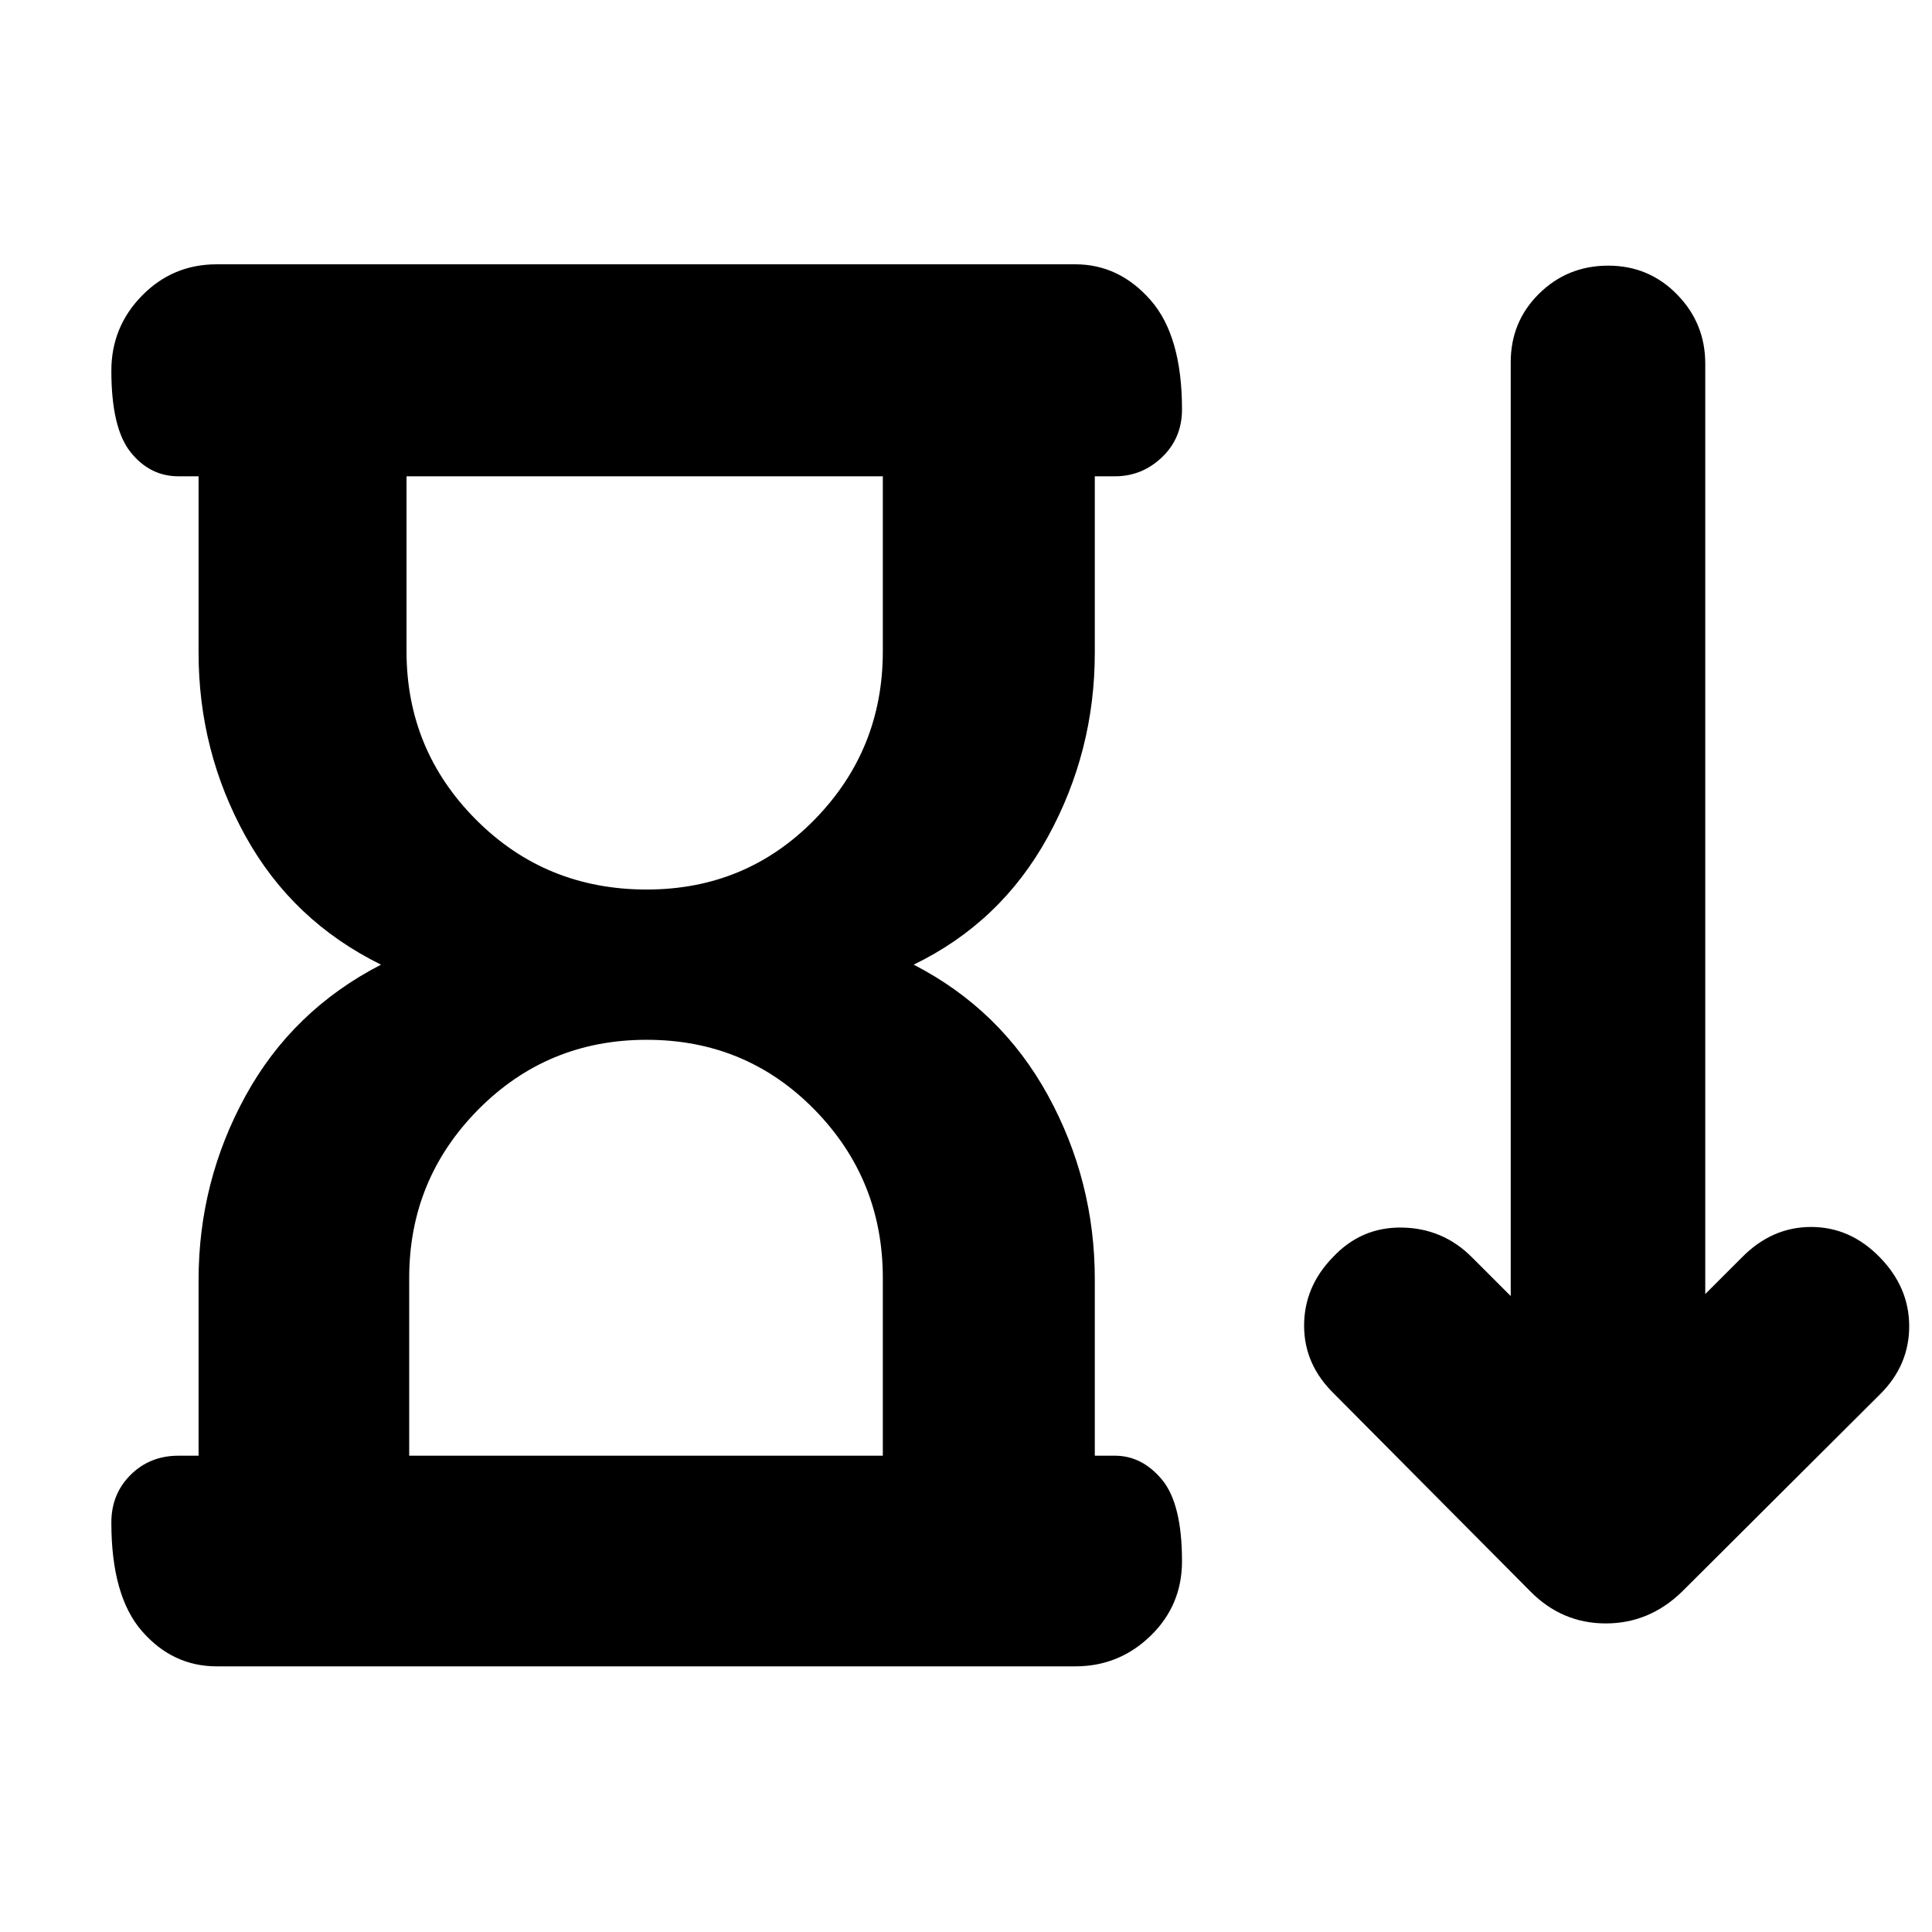 <svg xmlns="http://www.w3.org/2000/svg" height="40" viewBox="0 -960 960 960" width="40"><path d="M760.67-169 663-267.33q-15-14.54-15-33.94t14.33-34.06q14.11-15.06 34.39-14.7 20.28.36 34.61 14.7L750.67-316v-464q0-20.2 14.11-34.1Q778.9-828 799.12-828q20.21 0 34.21 14.32 14 14.31 14 34.35V-317l18.34-18.33q14.85-15 34.26-15 19.4 0 34.07 15 14.67 15 14.67 34.33t-14.34 33.67L835.67-169q-16.19 15.67-37.76 15.67-21.58 0-37.24-15.67ZM321.33-518q49.36 0 83.35-34.67 33.99-34.66 33.99-83.66v-87H202v87q0 49 34.57 83.66Q271.13-518 321.33-518Zm-118 281.33h235.34V-325q0-49-33.99-83.67-33.99-34.66-83.35-34.66-49.36 0-83.68 34.66Q203.33-374 203.33-325v88.33Zm-104.66 0V-324q0-48.93 23.33-91.46 23.33-42.54 67.33-65.21-44-21.66-67.33-63.83t-23.33-91.17v-87.66h-10q-14.17 0-23.75-11.95-9.59-11.95-9.59-40.5 0-21.8 15.25-37.34 15.25-15.55 37.09-15.55h426.66q21.75 0 37.38 17.79 15.62 17.78 15.62 54.33 0 14.22-9.91 23.72-9.92 9.5-23.42 9.5h-10v87.66q0 49-23.33 91.5-23.34 42.5-66.67 63.5 43.33 22.34 66.67 64.87Q544-373.26 544-324.33v87.66h10q13.5 0 23.42 11.95 9.91 11.95 9.91 40.5 0 21.89-15.62 37.05Q556.08-132 534.33-132H107.67q-21.84 0-37.09-17.45-15.25-17.45-15.25-54 0-14.22 9.59-23.72 9.58-9.5 23.75-9.5h10Zm221.66-486.66Zm1 486.66Z"/></svg>
